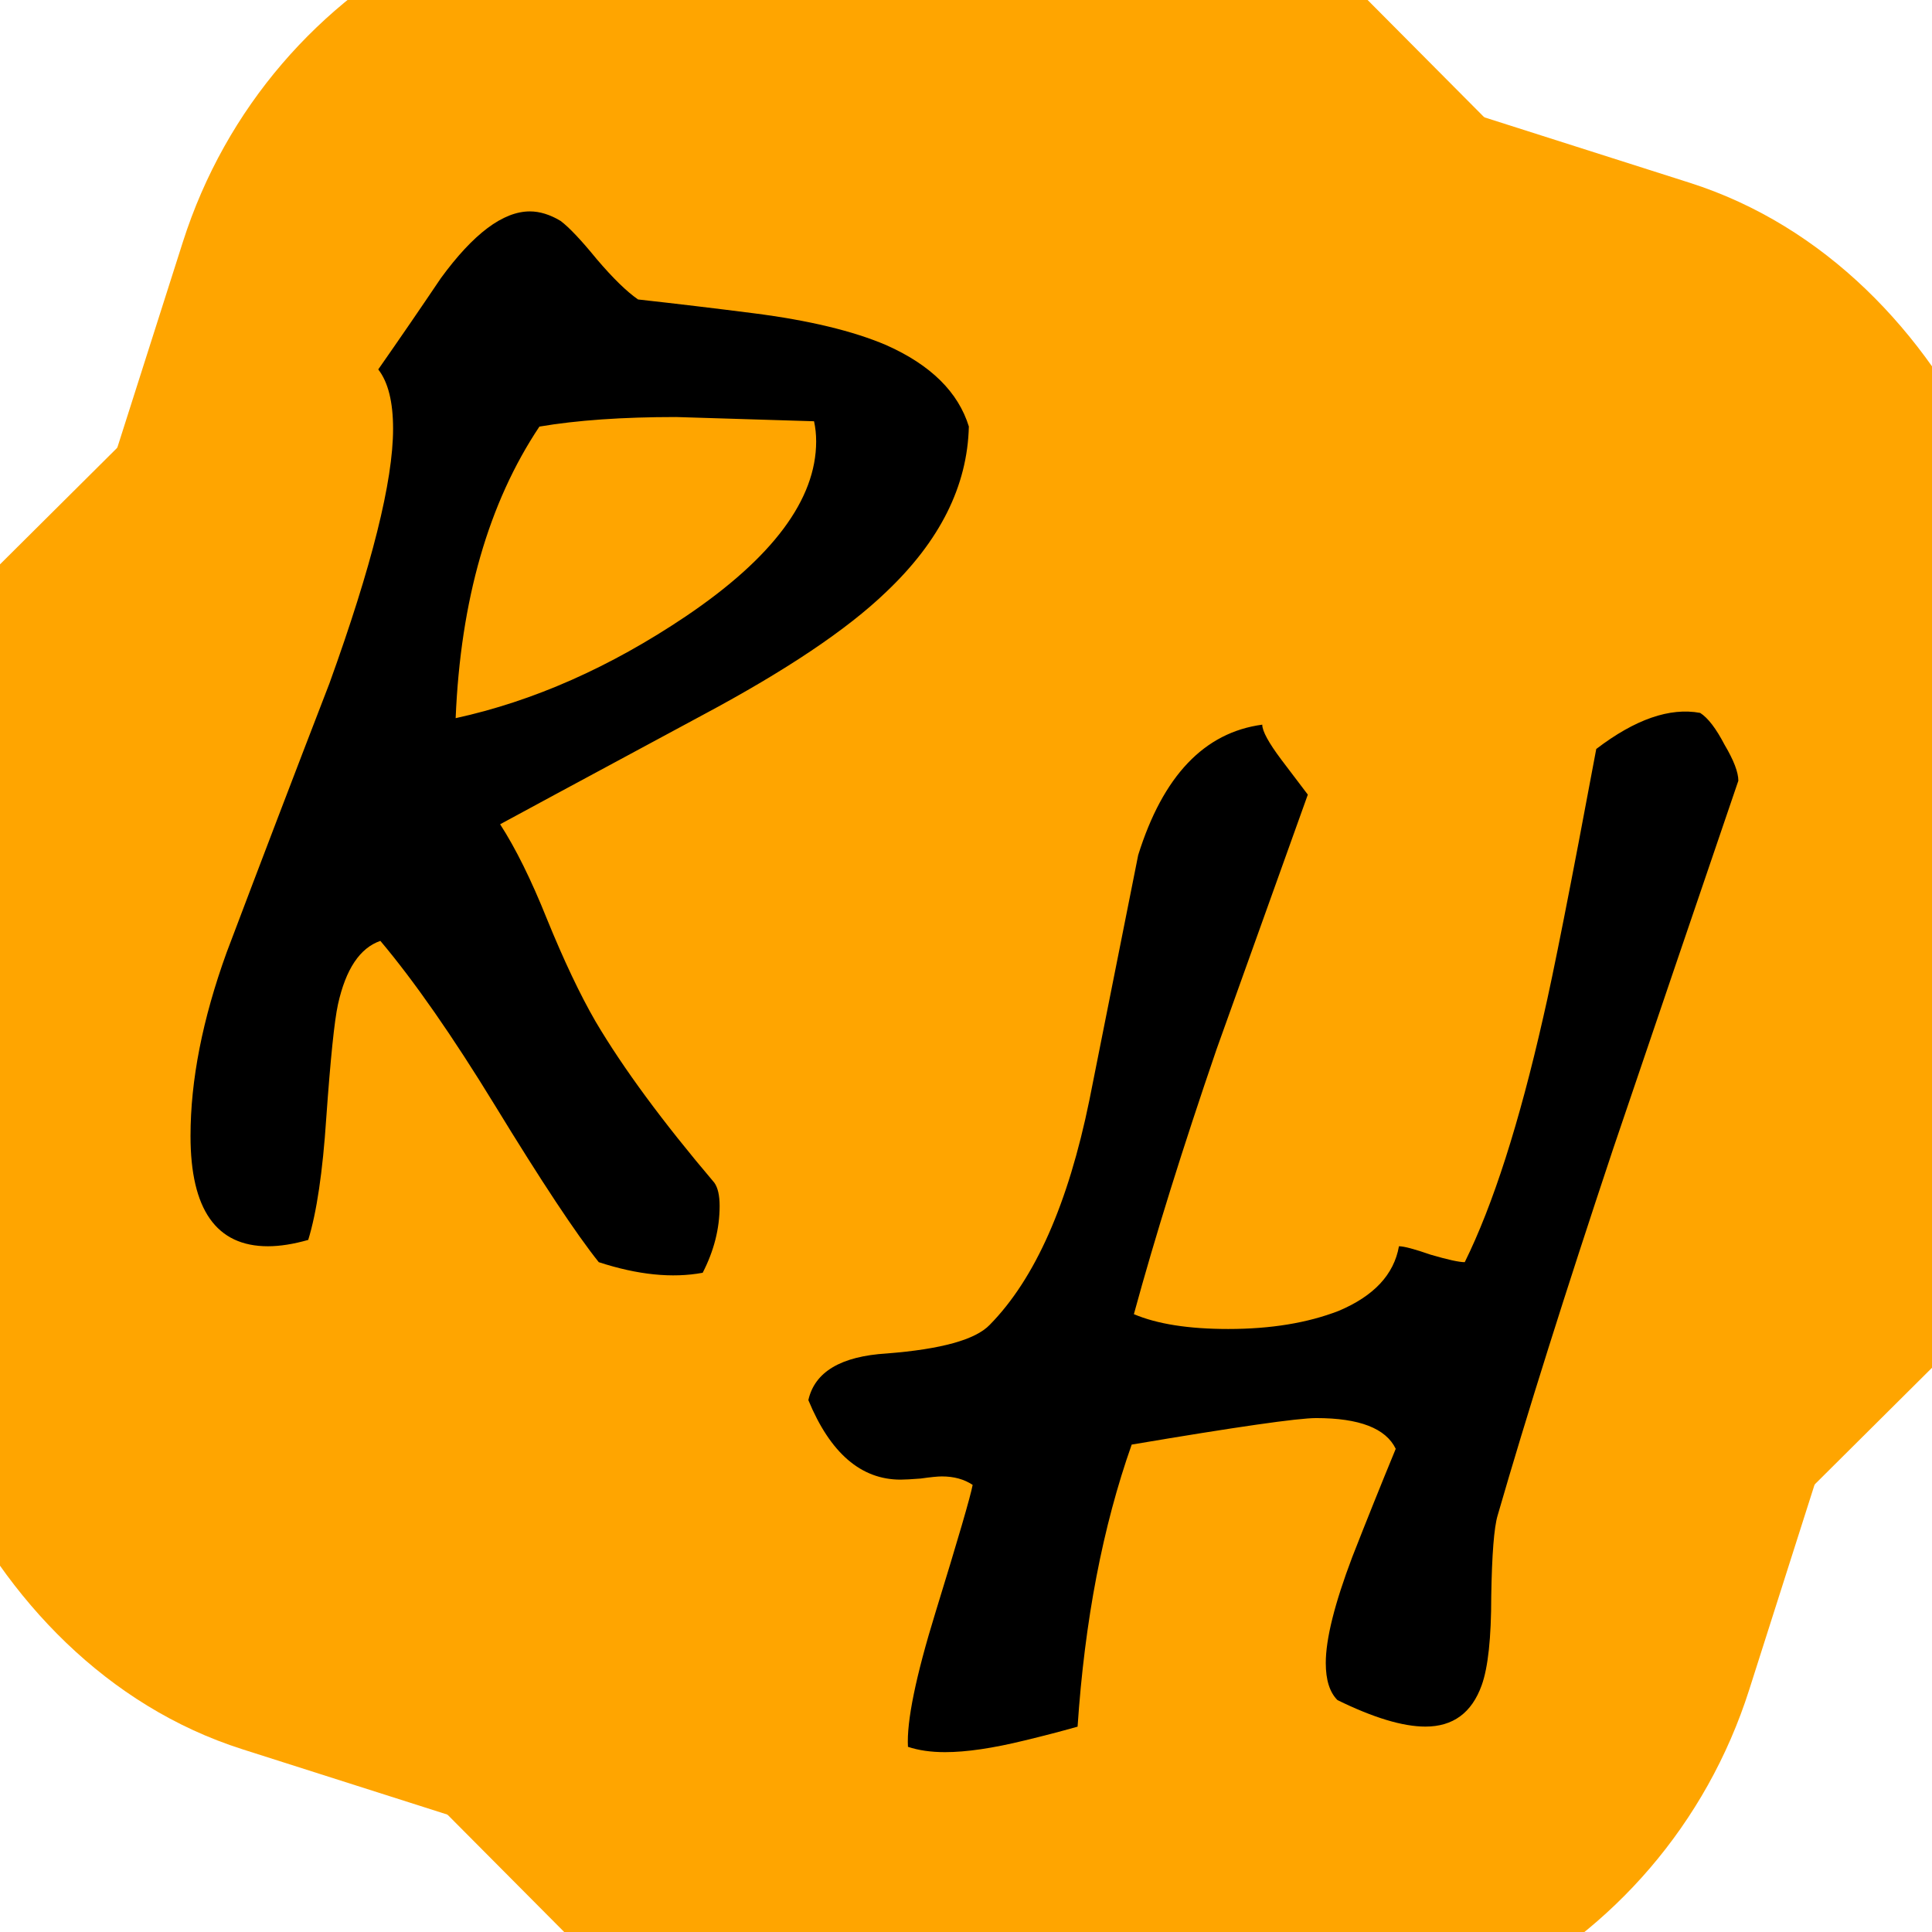 <?xml version="1.0" encoding="UTF-8"?>
<svg width="100" height="100" version="1.1" viewBox="0 0 26.458 26.458" xmlns="http://www.w3.org/2000/svg" xmlns:xlink="http://www.w3.org/1999/xlink"><title>Recipe Hub</title><g transform="translate(6.297 6.641)"><rect transform="rotate(225.16)" x="-22.789" y="-12.96" width="26.458" height="26.458" ry="0" fill="#ffa500" stroke-width=".222"/><rect transform="rotate(17.677)" x="-4.624" y="-9.057" width="26.458" height="26.458" ry="7.043" fill="#ffa500" stroke-width=".225"/><path d="m17.509 4.051q-0.857 2.512-1.714 5.039-0.987 2.962-1.583 5.024-0.073 0.247-0.087 1.104 0 0.857-0.131 1.22-0.203 0.566-0.77 0.566-0.465 0-1.205-0.363-0.16-0.16-0.16-0.508 0-0.494 0.363-1.452 0.29-0.741 0.595-1.481-0.203-0.421-1.089-0.421-0.378 0-2.527 0.363-0.595 1.685-0.741 3.863-0.363 0.102-0.726 0.189-0.653 0.16-1.089 0.16-0.29 0-0.508-0.073-0.029-0.523 0.378-1.844 0.465-1.51 0.508-1.743-0.174-0.116-0.421-0.116-0.087 0-0.29 0.029-0.189 0.015-0.276 0.015-0.813 0-1.263-1.089 0.131-0.581 1.075-0.639 1.118-0.087 1.409-0.392 0.929-0.944 1.365-3.079 0.334-1.685 0.668-3.354 0.508-1.626 1.699-1.786 0 0.131 0.261 0.479 0.189 0.247 0.363 0.479-0.958 2.672-1.249 3.485-0.697 2.033-1.133 3.63 0.479 0.203 1.292 0.203 0.871 0 1.51-0.247 0.726-0.305 0.828-0.886 0.102 0 0.436 0.116 0.349 0.102 0.465 0.102 0.581-1.176 1.075-3.354 0.203-0.871 0.726-3.674 0.799-0.61 1.423-0.494 0.16 0.102 0.334 0.436 0.189 0.319 0.189 0.494zm-10.538-4.85q-0.029 1.22-1.133 2.265-0.799 0.77-2.512 1.685-2.643 1.423-2.774 1.496 0.319 0.494 0.639 1.292 0.349 0.857 0.668 1.409 0.566 0.958 1.626 2.207 0.073 0.102 0.073 0.319 0 0.465-0.232 0.915-0.624 0.116-1.423-0.145-0.465-0.581-1.423-2.149-0.871-1.423-1.568-2.251-0.421 0.145-0.581 0.871-0.073 0.334-0.16 1.554-0.073 1.104-0.247 1.67-0.305 0.087-0.552 0.087-1.06 0-1.06-1.51 0-1.147 0.494-2.512 0.697-1.844 1.409-3.688 0.871-2.411 0.871-3.485 0-0.552-0.203-0.813 0.436-0.624 0.857-1.249 0.668-0.915 1.22-0.915 0.203 0 0.421 0.131 0.174 0.131 0.494 0.523 0.334 0.392 0.566 0.552 0.784 0.087 1.583 0.189 1.133 0.145 1.815 0.436 0.915 0.407 1.133 1.118zm-2.12-0.073q-0.944-0.029-1.888-0.058-1.104 0-1.873 0.131-1.046 1.568-1.147 3.993 1.597-0.349 3.151-1.394 1.786-1.205 1.786-2.396 0-0.145-0.029-0.276z" stroke-width=".545" style="white-space:pre"/></g></svg>
